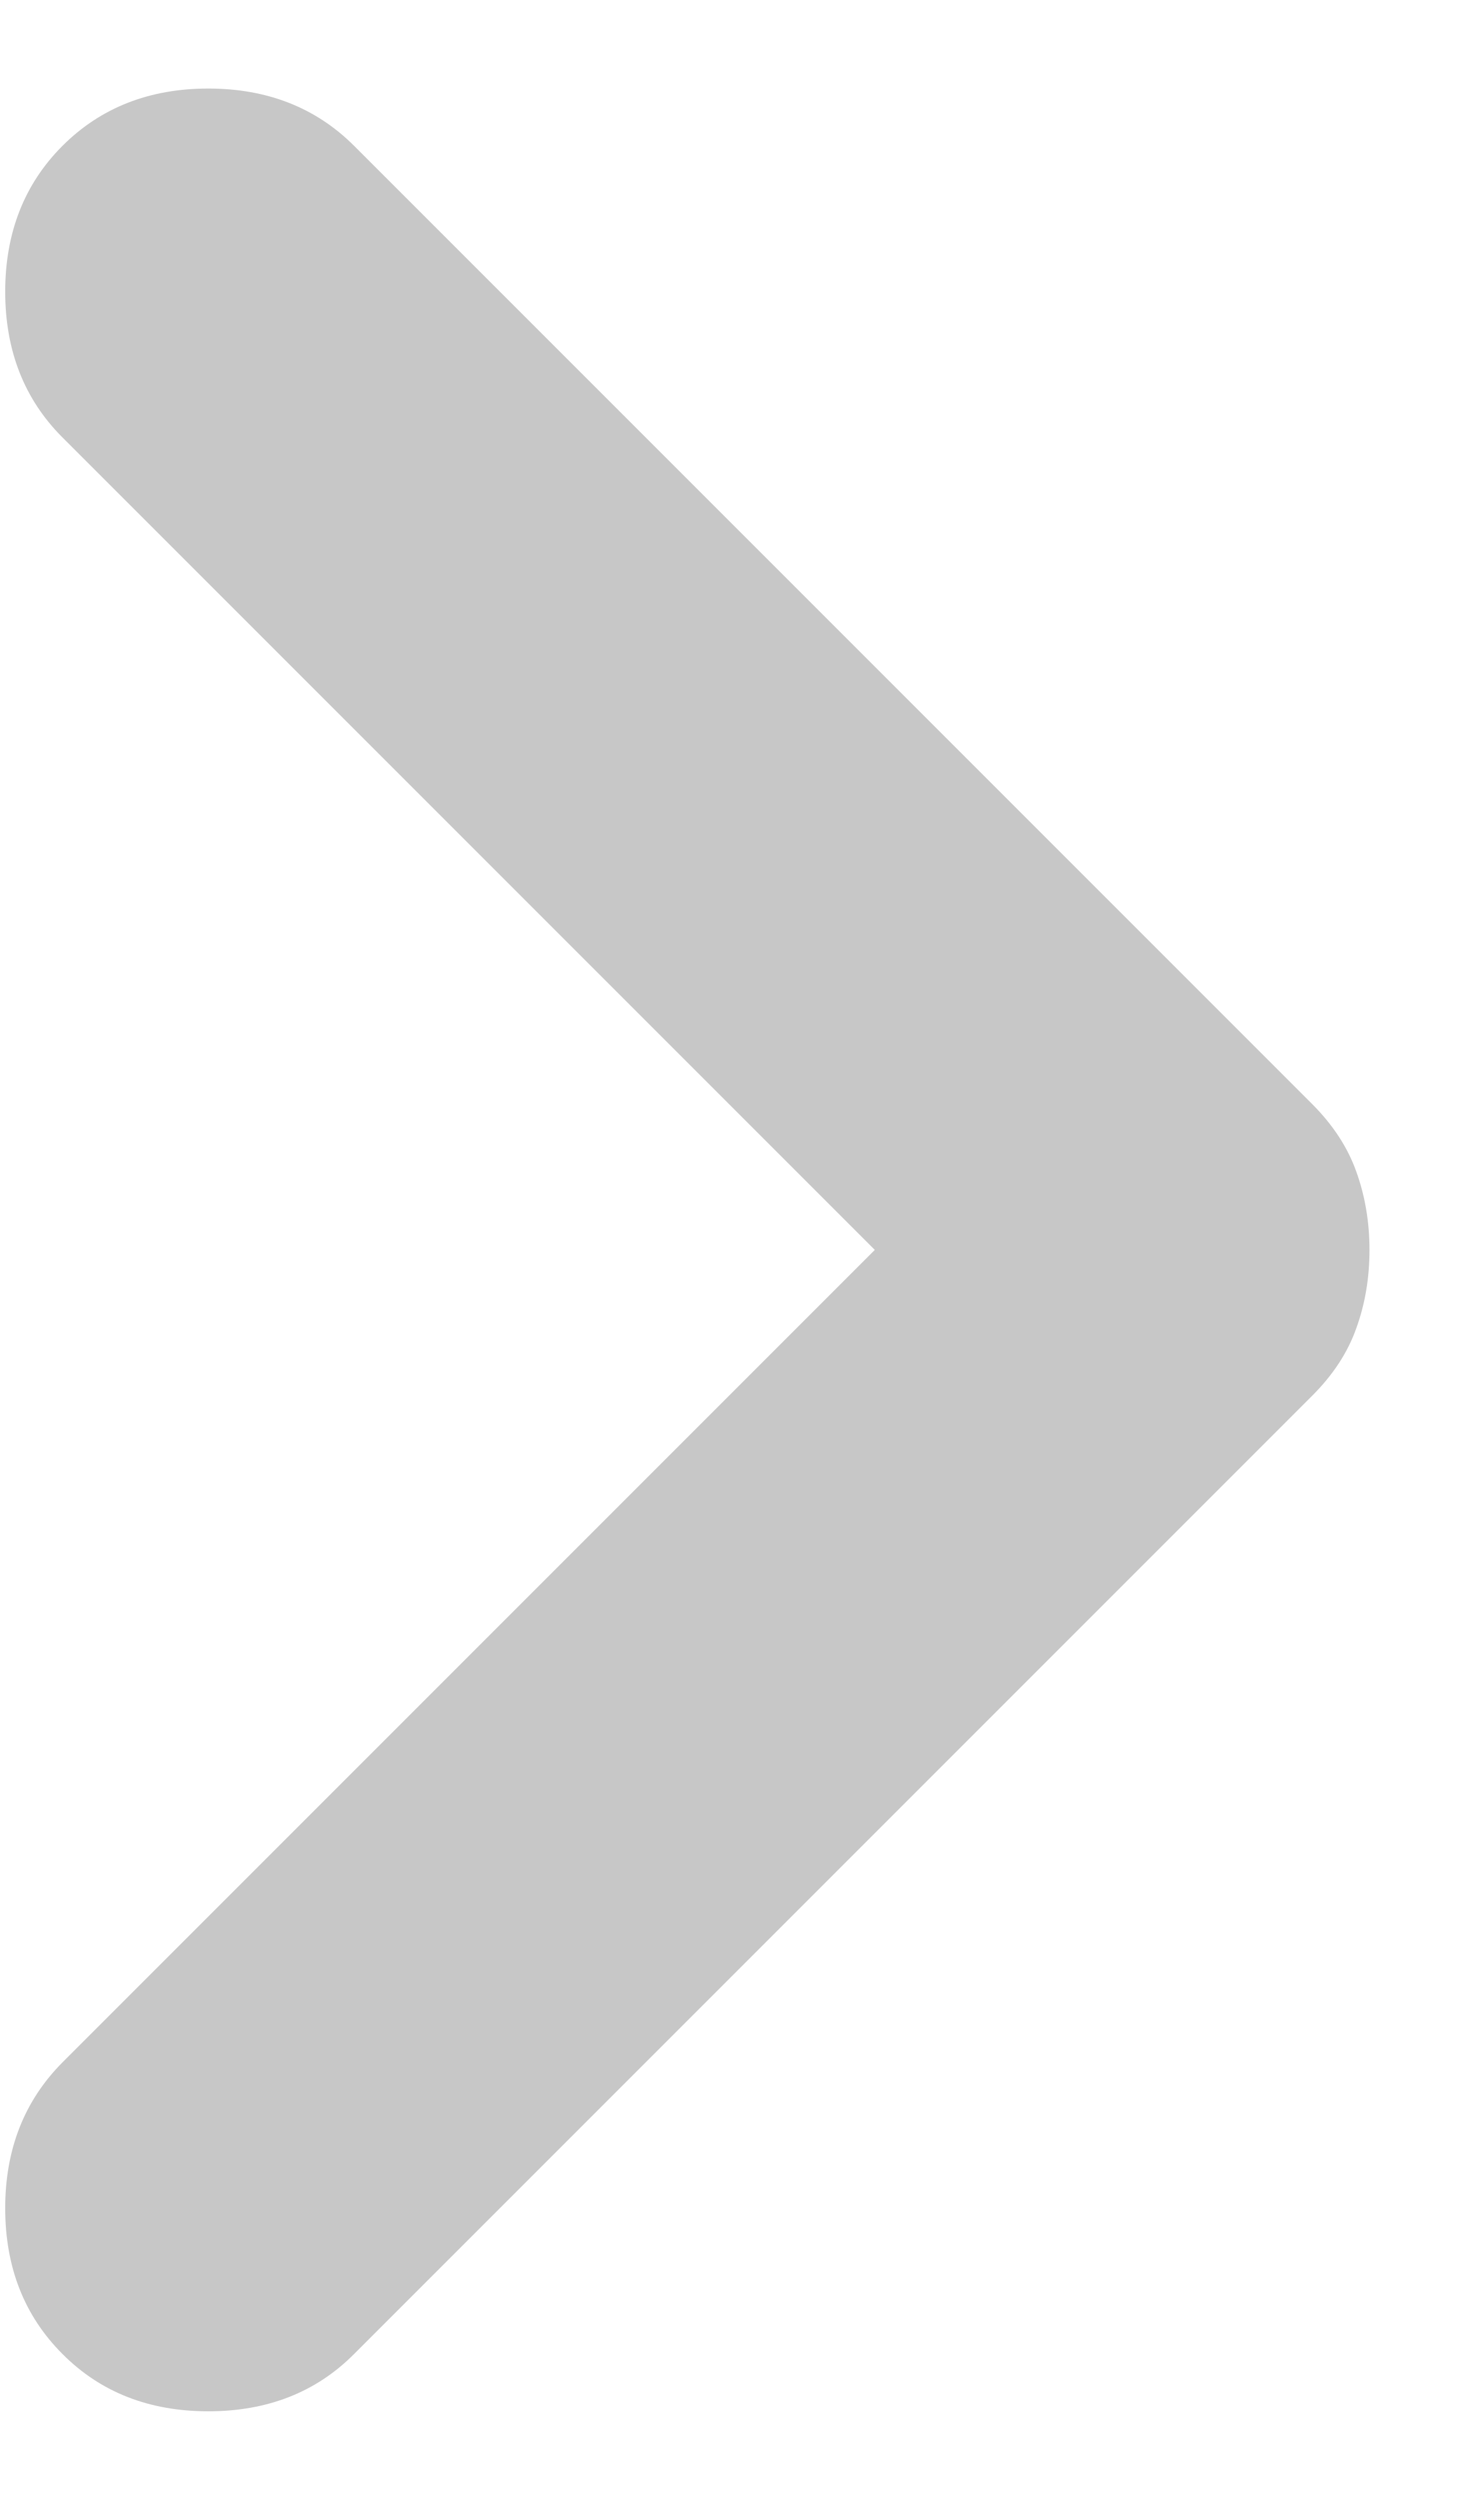 <svg width="7" height="12" viewBox="0 0 7 12" fill="none" xmlns="http://www.w3.org/2000/svg">
<g transform="rotate(180 3.5 6)">
<path d="M2.8 6L6.7 2.1C6.883 1.916 6.975 1.683 6.975 1.4C6.975 1.116 6.883 0.883 6.7 0.7C6.517 0.516 6.283 0.425 6 0.425C5.717 0.425 5.483 0.516 5.3 0.7L0.7 5.3C0.6 5.4 0.529 5.508 0.488 5.625C0.446 5.741 0.425 5.866 0.425 6C0.425 6.133 0.446 6.258 0.488 6.375C0.529 6.491 0.6 6.6 0.7 6.7L5.3 11.3C5.483 11.483 5.717 11.575 6 11.575C6.283 11.575 6.517 11.483 6.7 11.3C6.883 11.117 6.975 10.883 6.975 10.6C6.975 10.316 6.883 10.083 6.7 9.9L2.8 6Z" fill="#C7C7C7"/>
</g>
</svg>
